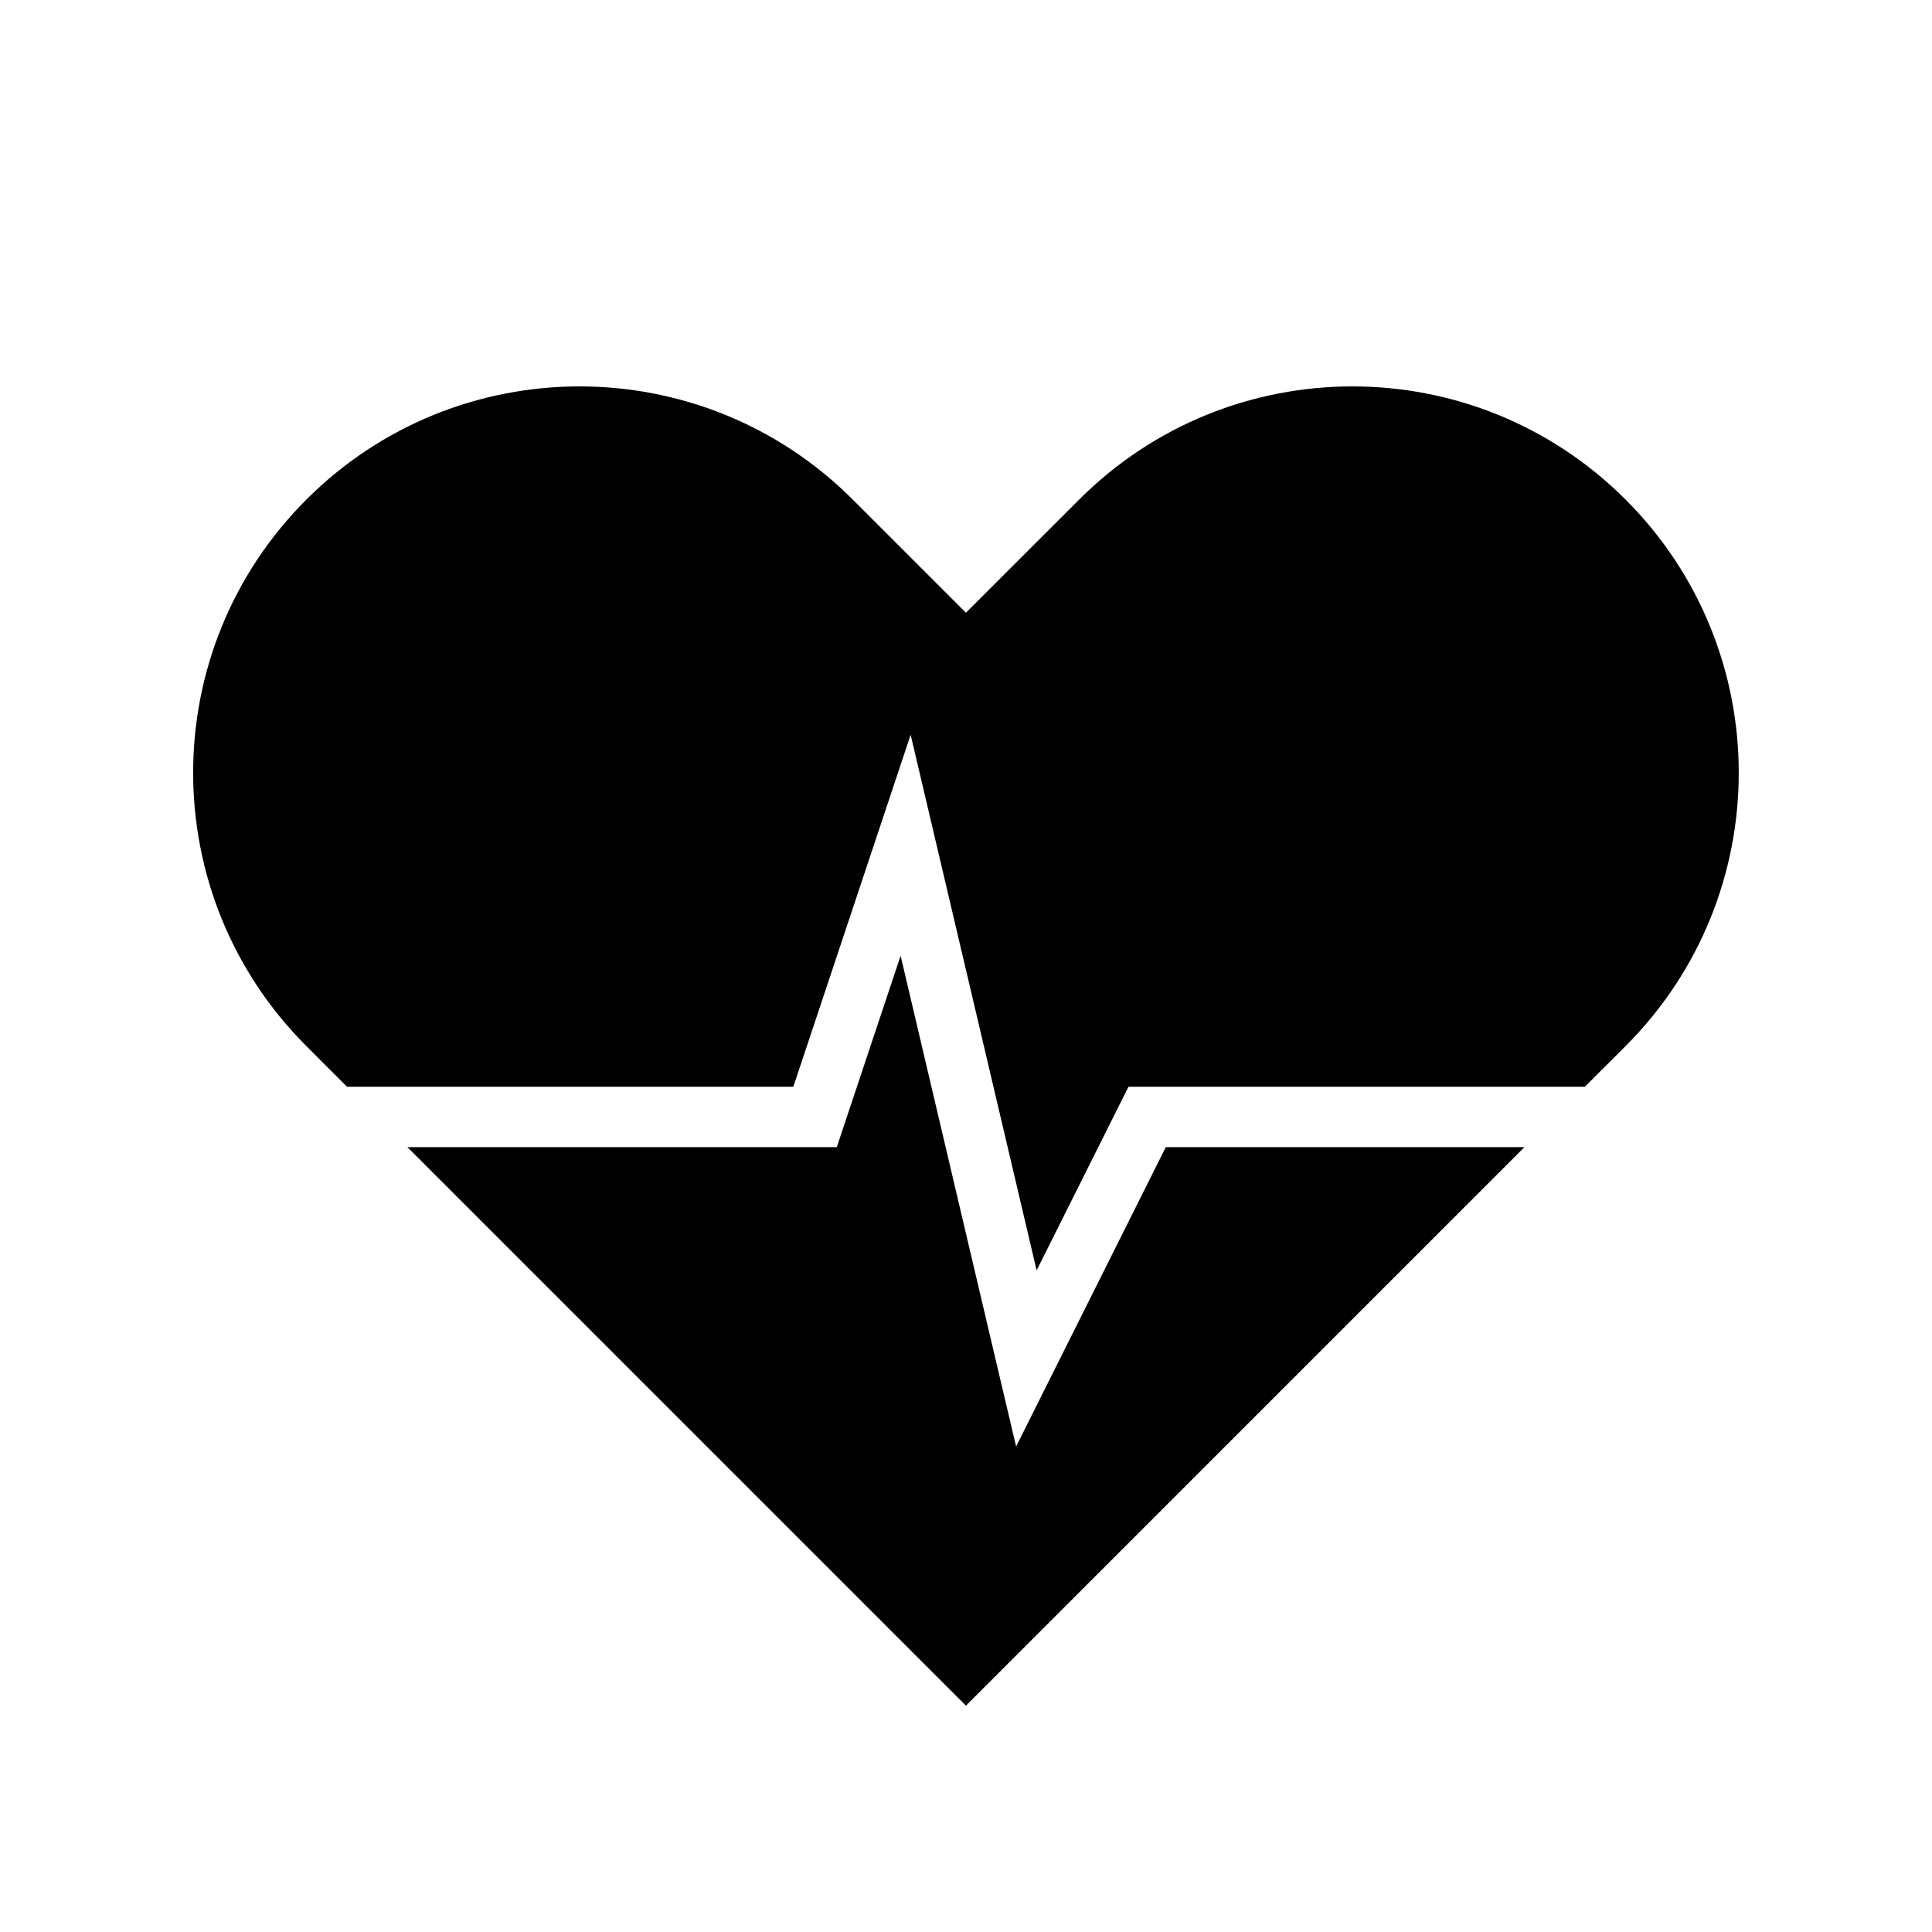 <svg width="32" height="32" viewBox="0 0 32 32" fill="none" xmlns="http://www.w3.org/2000/svg">
<path fill-rule="evenodd" clip-rule="evenodd" d="M14.125 8.275C11.625 5.775 7.573 5.775 5.074 8.275C2.574 10.774 2.574 14.826 5.074 17.326L5.748 18H13.14L14.526 13.842L15.083 12.17L15.487 13.886L17.17 21.041L18.553 18.276L18.691 18H19H26.25L26.925 17.326C29.424 14.826 29.424 10.774 26.925 8.275C24.425 5.775 20.373 5.775 17.874 8.275L15.999 10.149L14.125 8.275ZM25.25 19H19.309L17.447 22.724L16.83 23.959L16.513 22.614L14.917 15.83L13.974 18.658L13.86 19H13.5H6.748L15.999 28.251L25.25 19Z" fill="currentColor"/>
</svg>
